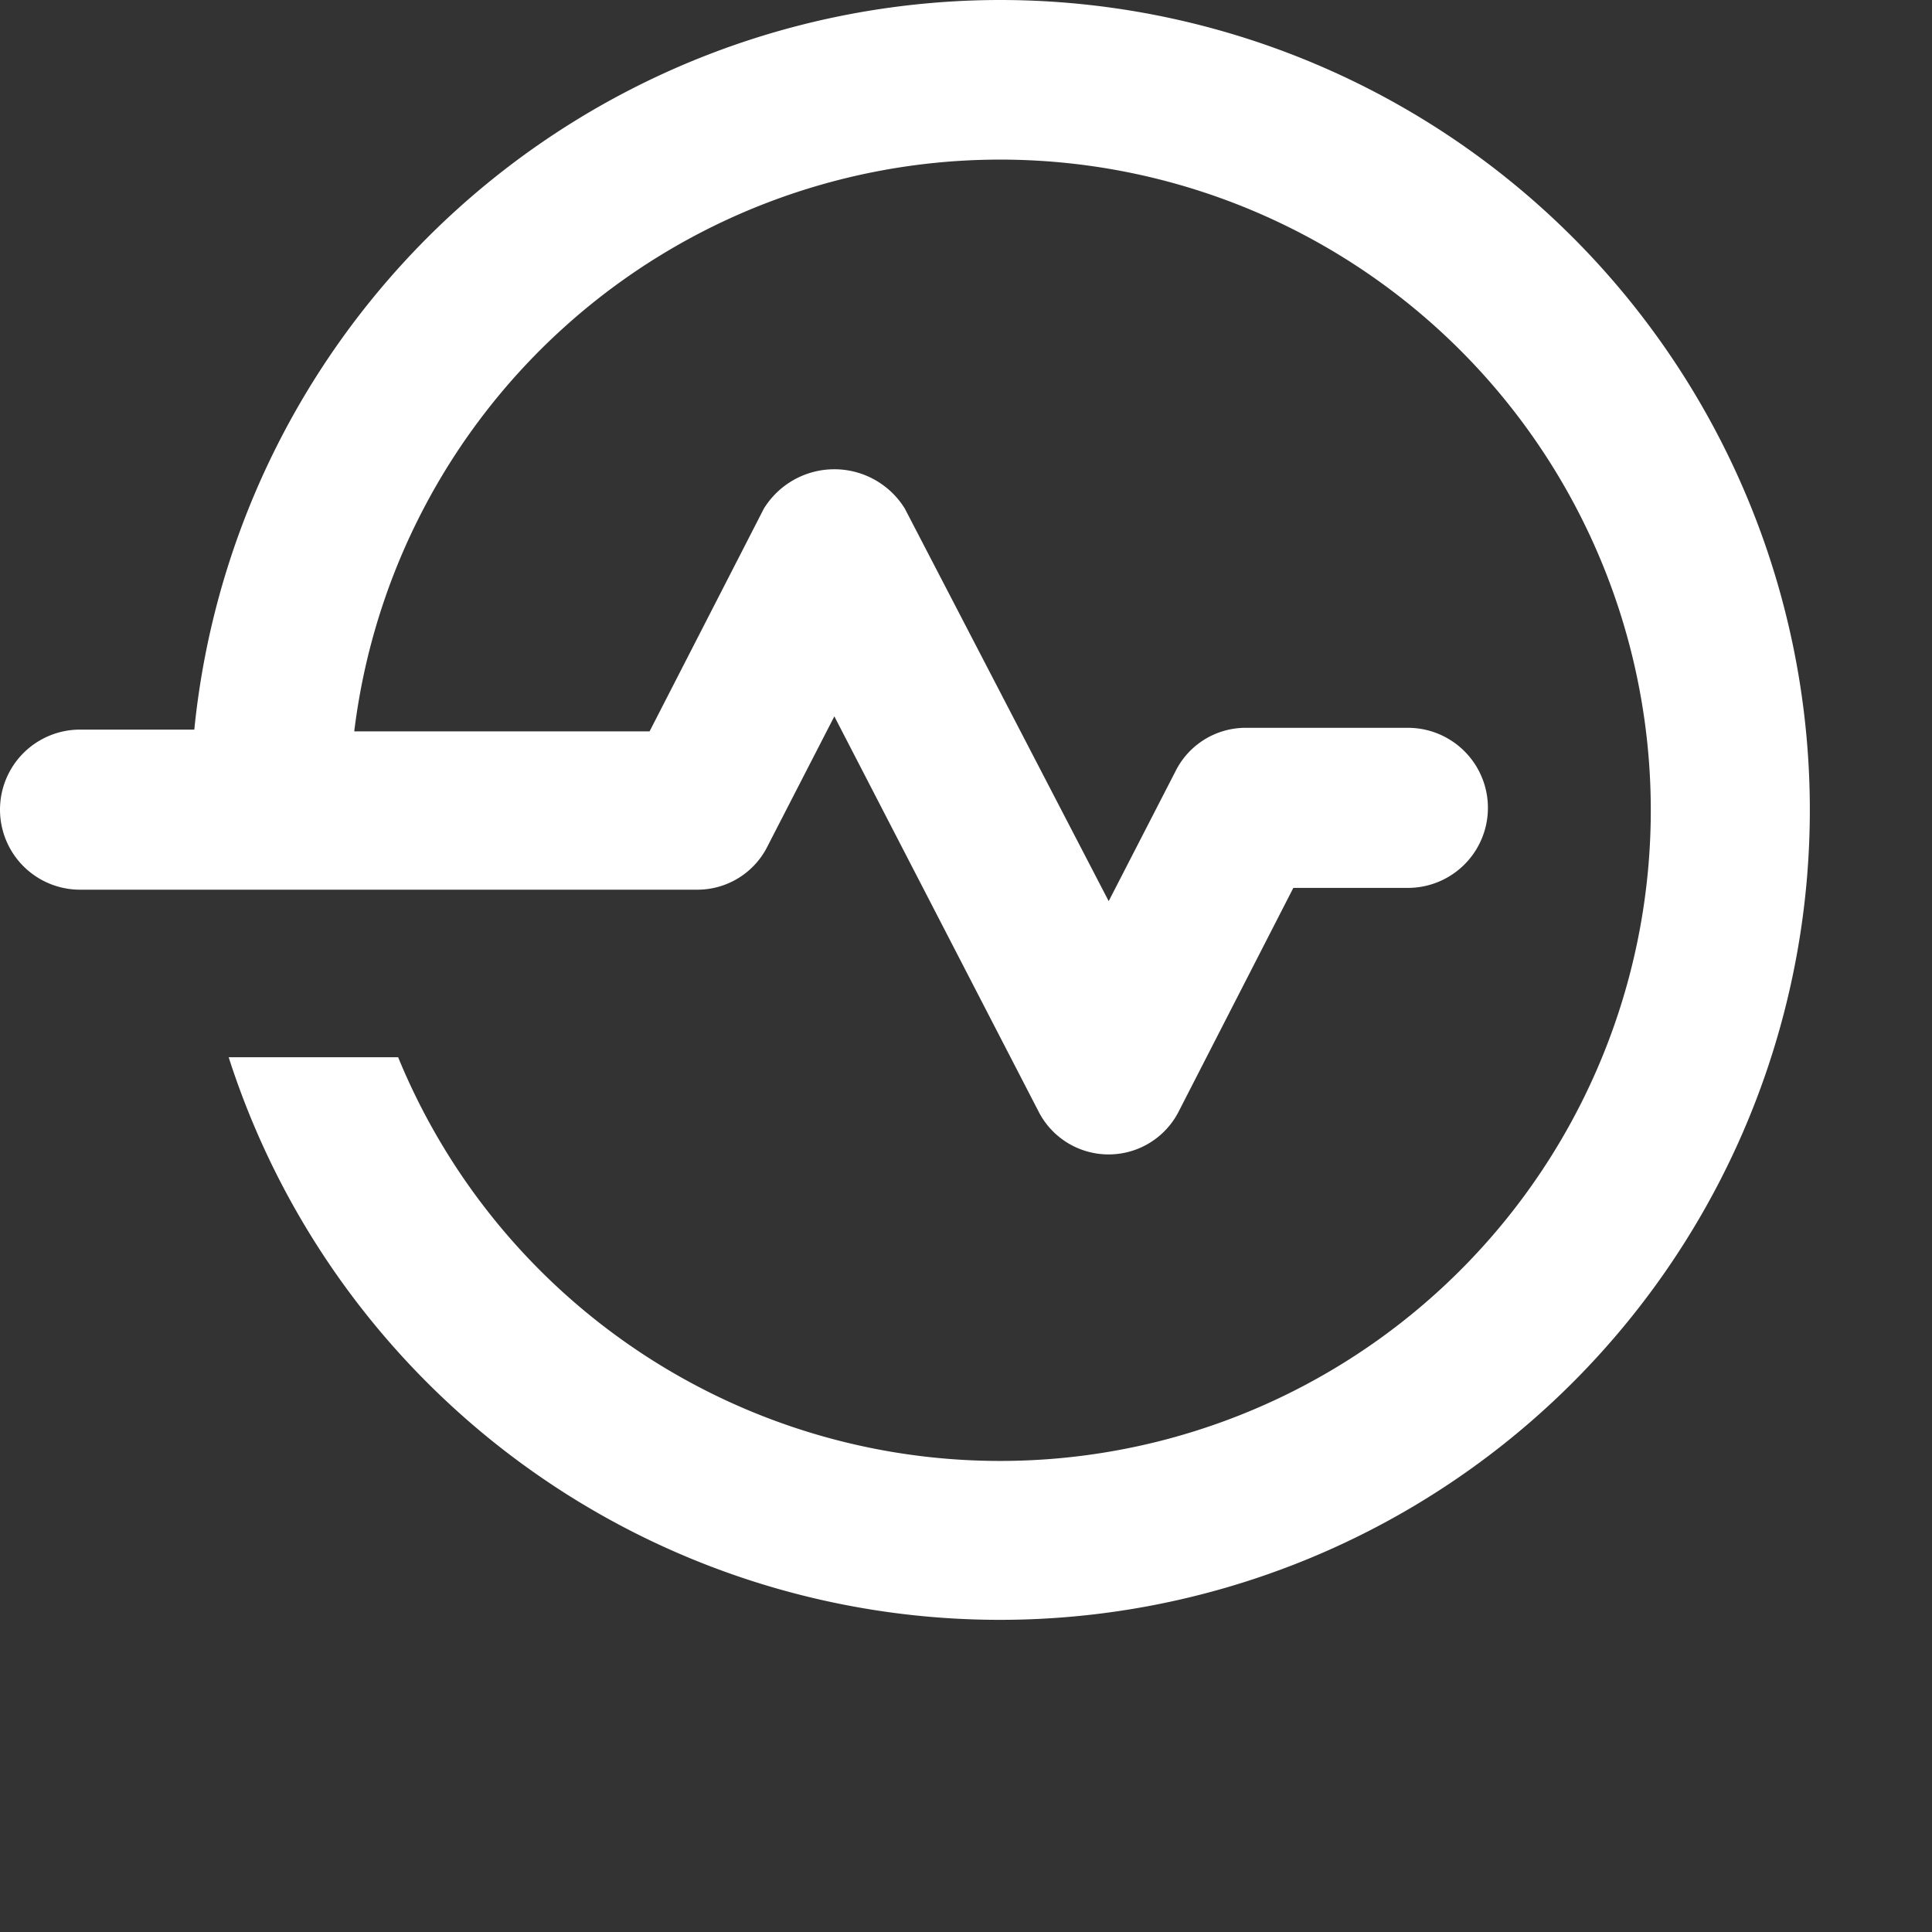 <svg xmlns="http://www.w3.org/2000/svg" width="20" height="20" viewBox="0 0 14 14">
  <rect x="0" y="0" width="14" height="14" fill="#333333" stroke="none"/>
  <path id="Path_302226" data-name="Path 302226" d="M91.245,42a5.873,5.873,0,0,0-5.839,5.287h-.828a.58.58,0,1,0,0,1.16H89.05a.568.568,0,0,0,.511-.317l.483-.939,1.477,2.858a.57.57,0,0,0,1.021,0l.828-1.615H94.2a.58.58,0,1,0,0-1.16H93.026a.568.568,0,0,0-.511.317l-.483.939-1.477-2.844a.6.6,0,0,0-1.022,0L88.705,47.3h-2.14a4.715,4.715,0,1,1,.318,2.361H85.655A5.869,5.869,0,1,0,91.245,42Z" transform="translate(-83.998 -42)" fill="#fff"/>
</svg>
